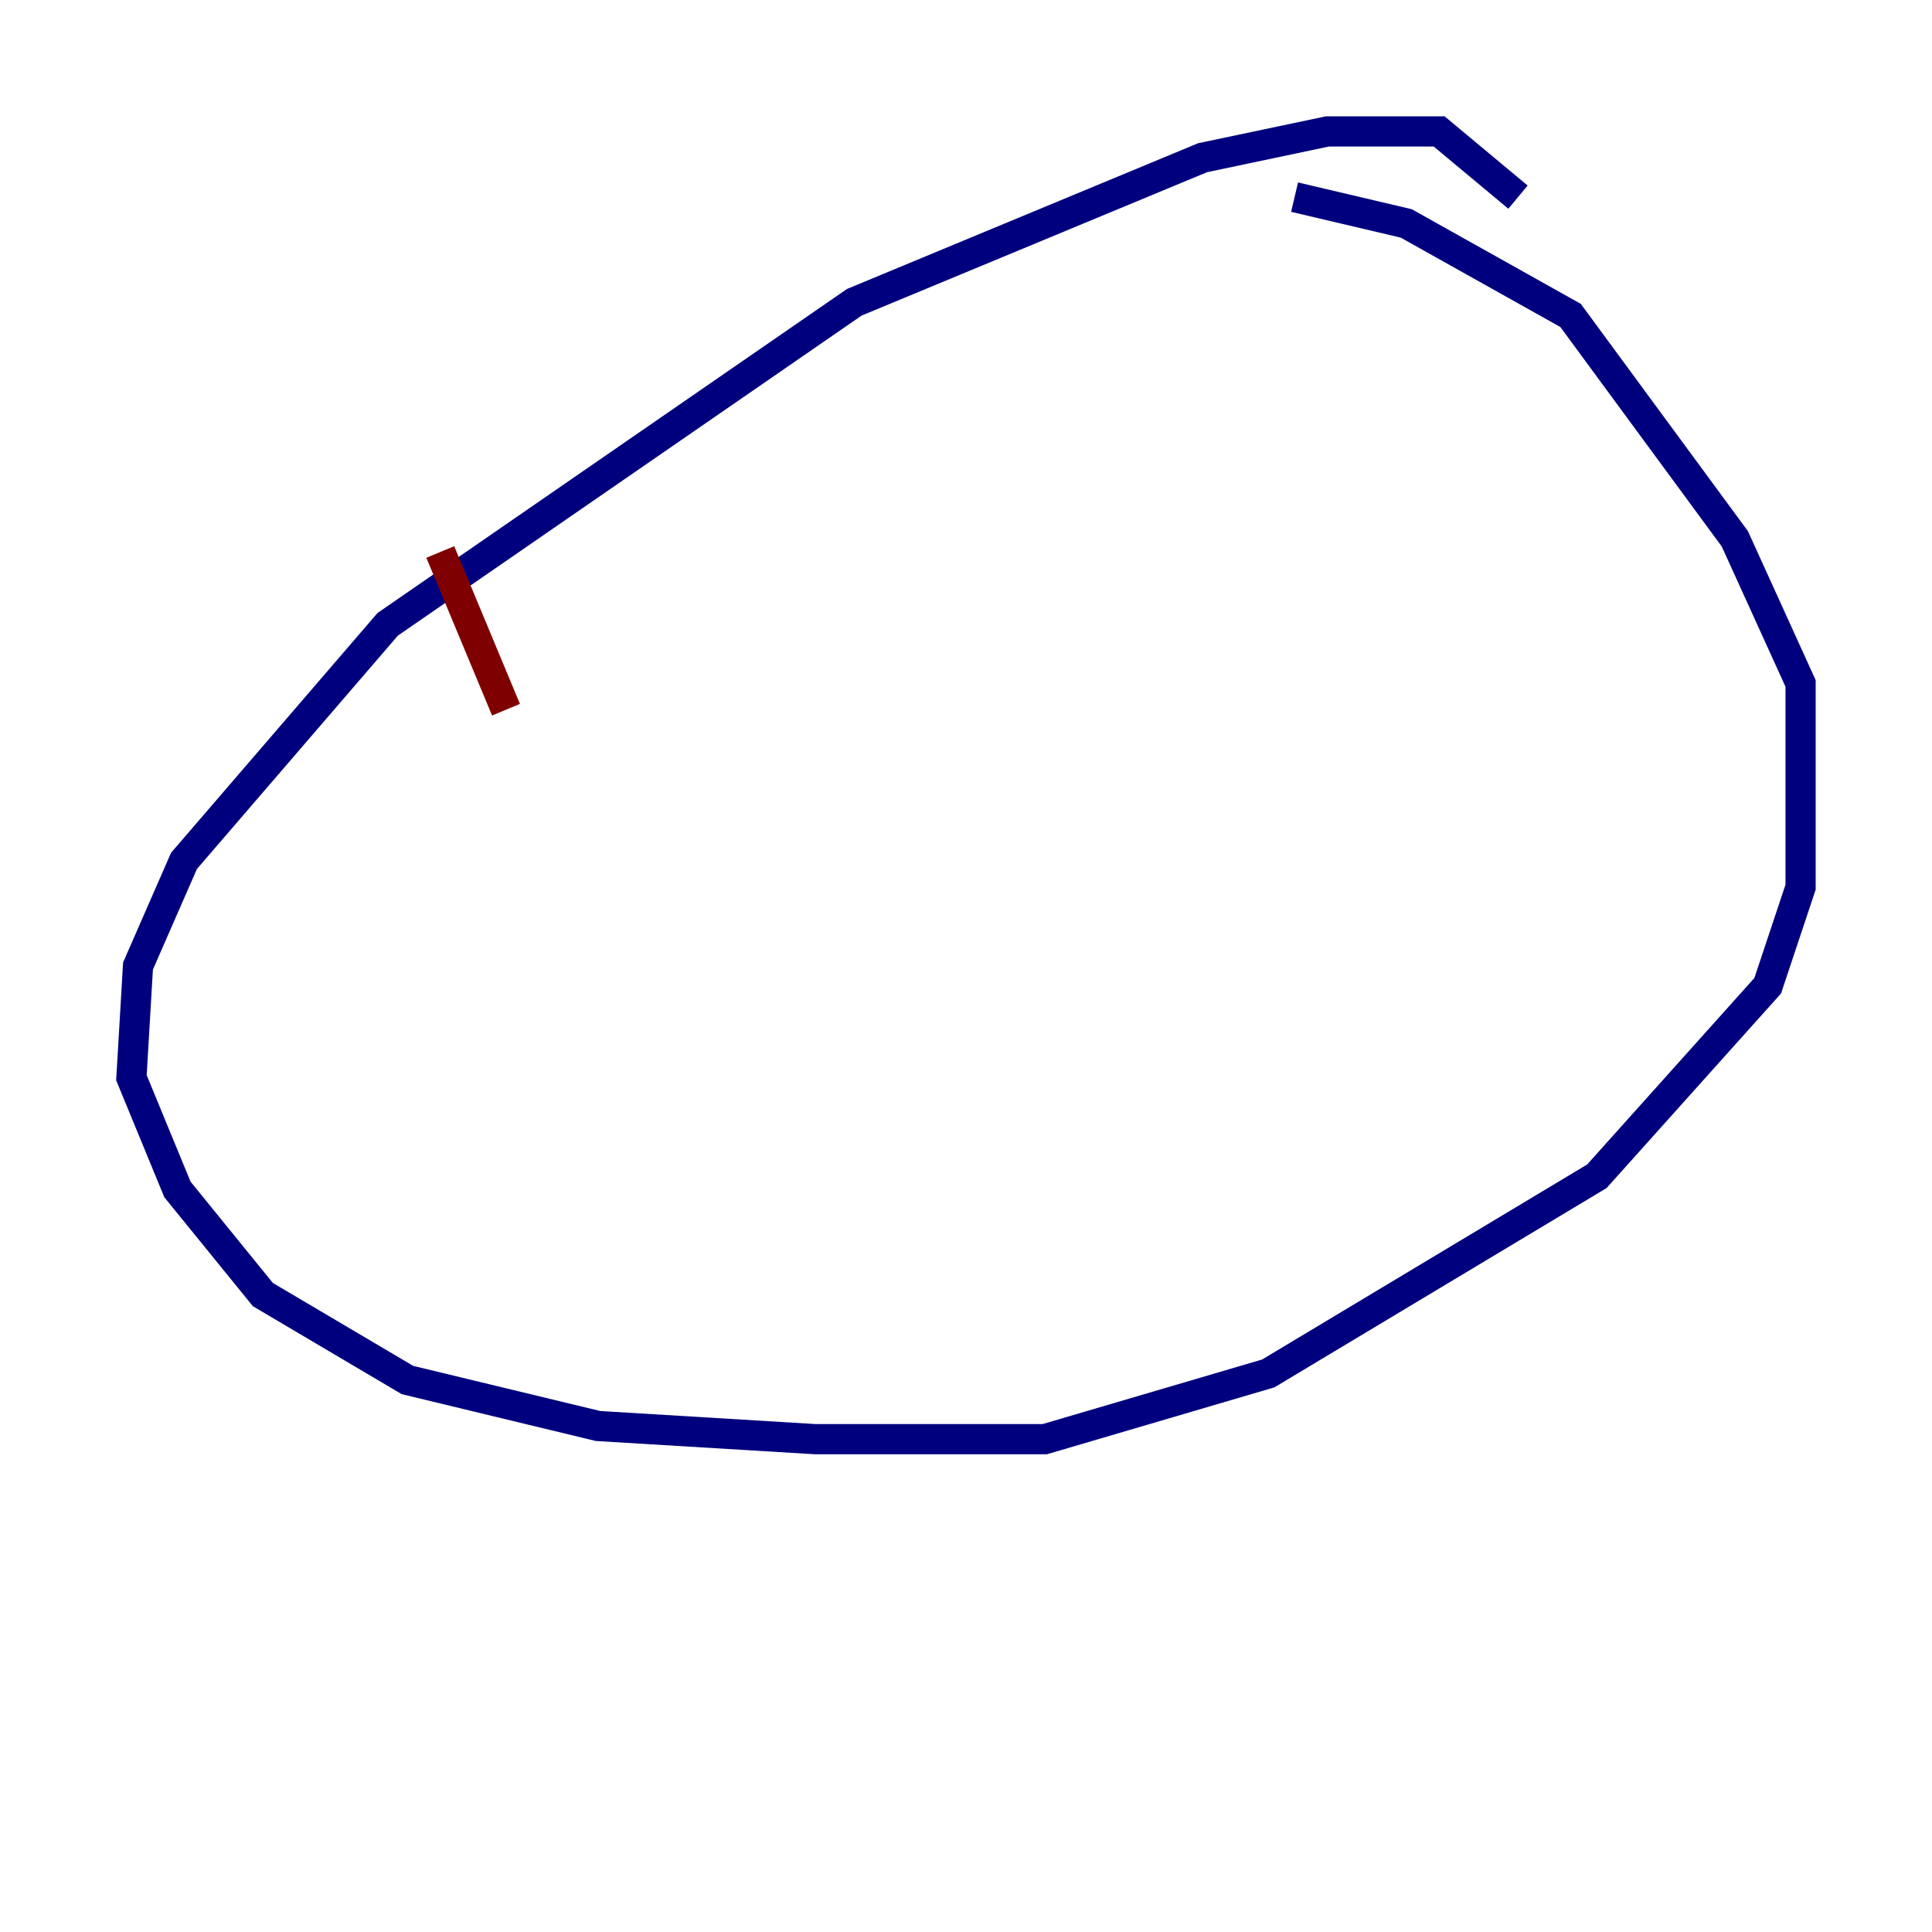 <?xml version="1.0" encoding="utf-8" ?>
<svg baseProfile="tiny" height="128" version="1.2" viewBox="0,0,128,128" width="128" xmlns="http://www.w3.org/2000/svg" xmlns:ev="http://www.w3.org/2001/xml-events" xmlns:xlink="http://www.w3.org/1999/xlink"><defs /><polyline fill="none" points="100.571,13.061 95.347,8.707 87.946,8.707 79.674,10.449 56.599,20.027 25.687,41.361 12.191,57.034 9.143,64.0 8.707,71.401 11.755,78.803 17.415,85.769 26.993,91.429 39.619,94.476 53.986,95.347 69.225,95.347 84.027,90.993 105.796,77.932 117.116,65.306 119.293,58.776 119.293,45.279 114.939,35.701 104.054,20.898 93.17,14.803 85.769,13.061" stroke="#00007f" stroke-width="2" /><polyline fill="none" points="29.17,36.571 33.524,47.02" stroke="#7f0000" stroke-width="2" /></svg>